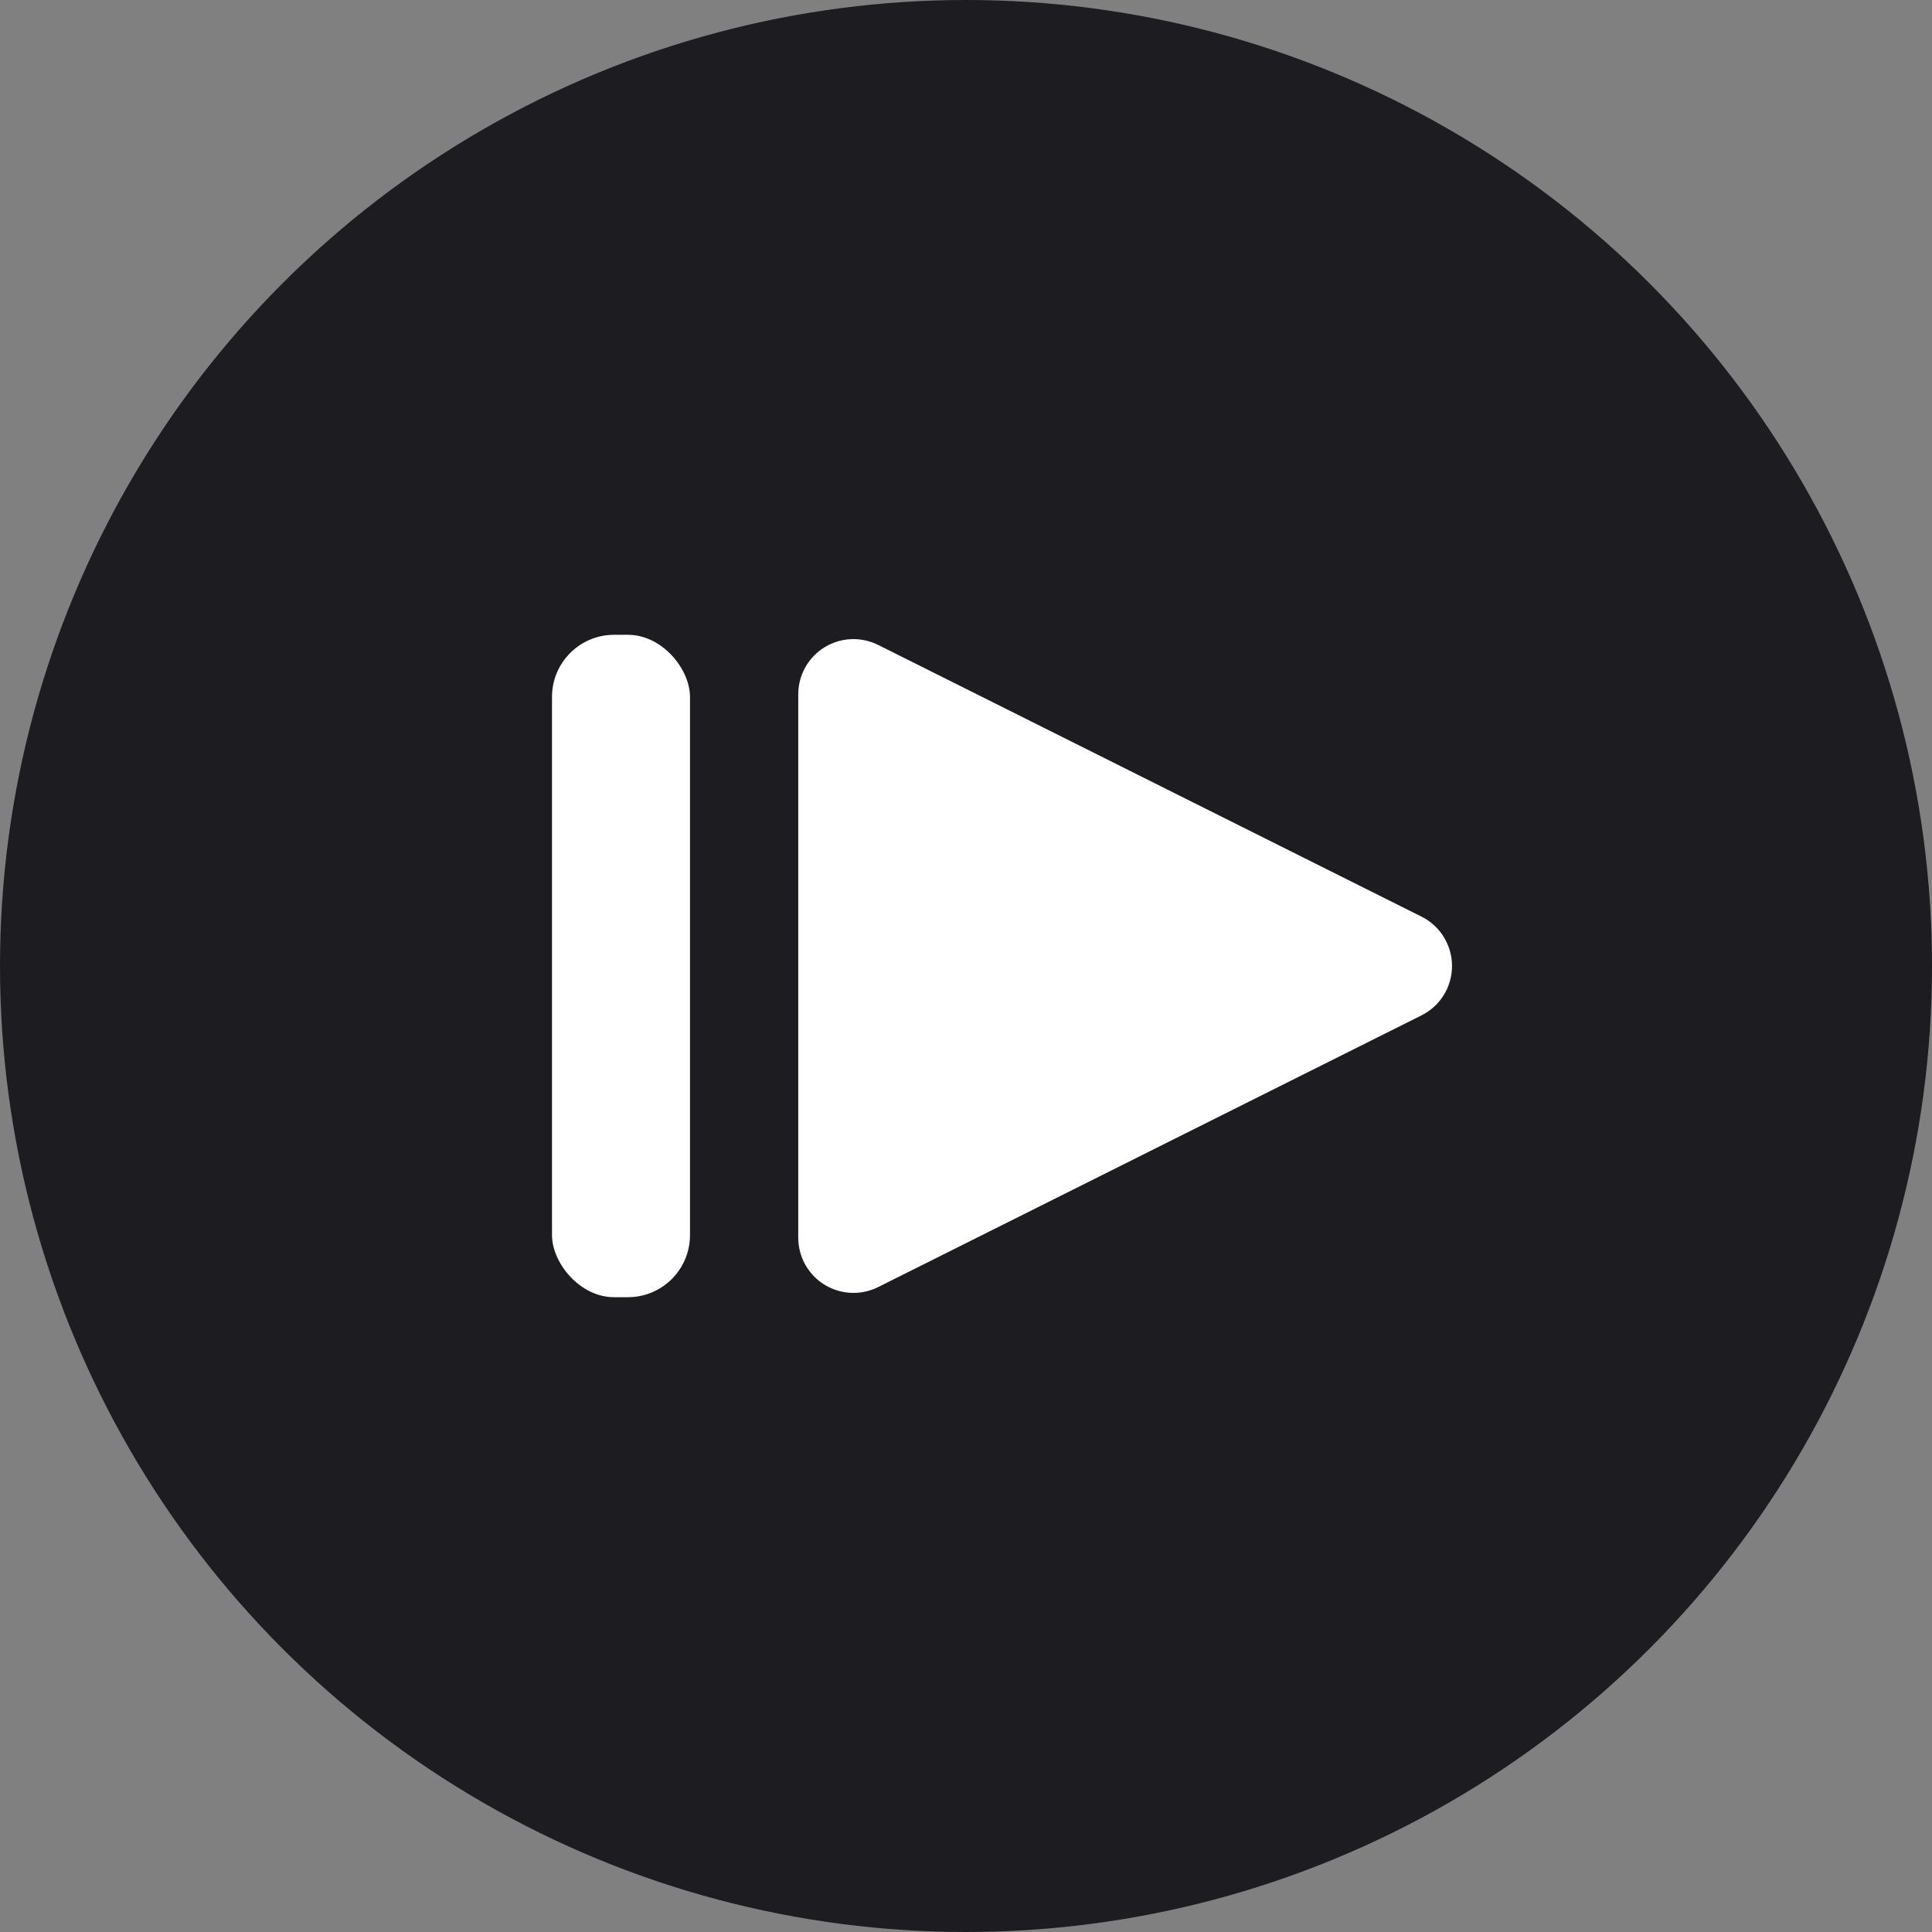 <svg xmlns="http://www.w3.org/2000/svg" width="70" height="70" viewBox="0 0 70 70">
  <rect x="0" y="0" width="70" height="70" fill="#808080" stroke="none"/>
<defs>
    <style>
      .cls-1 {
        fill: #1d1c21;
      }

      .cls-2, .cls-3 {
        fill: #fff;
      }

      .cls-2 {
        stroke: #fff;
        stroke-linejoin: round;
        stroke-width: 4px;
        fill-rule: evenodd;
      }
    </style>
  </defs>
  <circle class="cls-1" cx="35" cy="35" r="35"/>
  <path id="Rounded_Rectangle_1" data-name="Rounded Rectangle 1" class="cls-2" d="M30.922,25.156L50.609,35,30.922,44.844V25.156Z"/>
  <rect id="Rounded_Rectangle_2" data-name="Rounded Rectangle 2" class="cls-3" x="20" y="23" width="5" height="24" rx="2.25" ry="2.25"/>
</svg>
